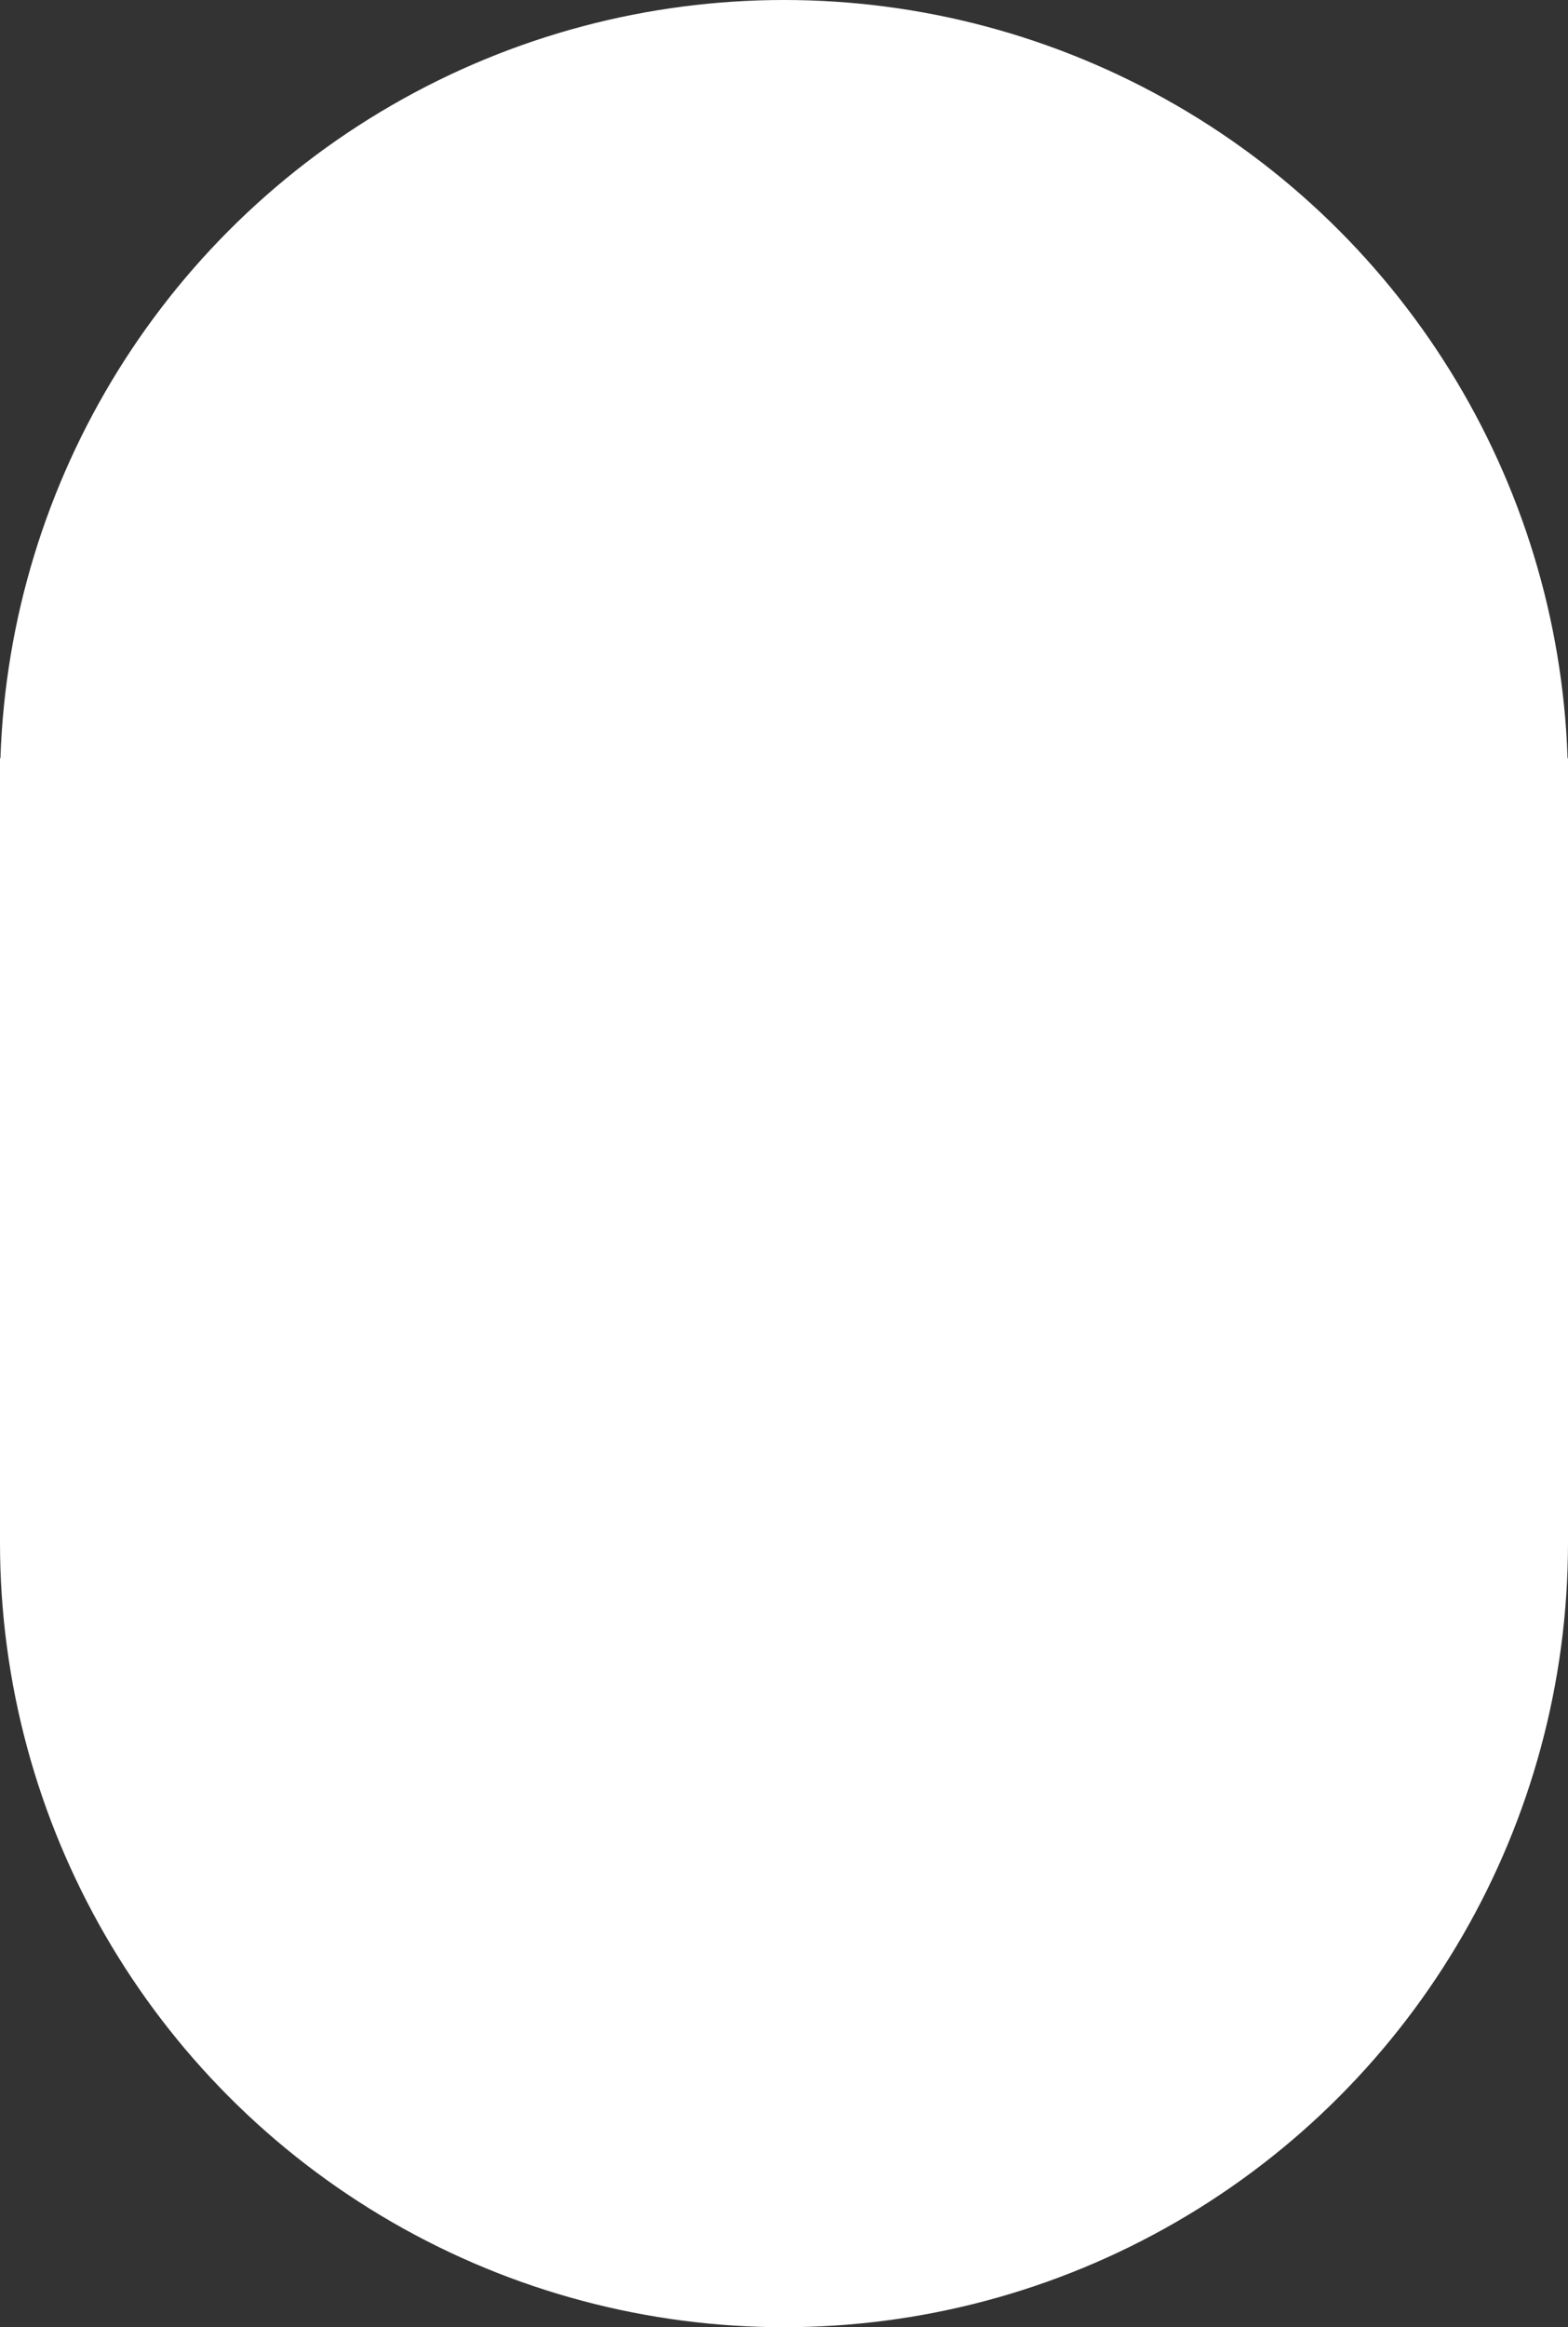 <svg width="60" height="89" viewBox="0 0 60 89" fill="none" xmlns="http://www.w3.org/2000/svg">
<rect x="0" y="0" width="60" height="89" fill="#333333" stroke="none"/>
<rect y="29" width="60" height="30" fill="white"/>
<circle cx="30" cy="59" r="30" fill="white"/>
<circle cx="30" cy="30" r="30" fill="white"/>
</svg>

